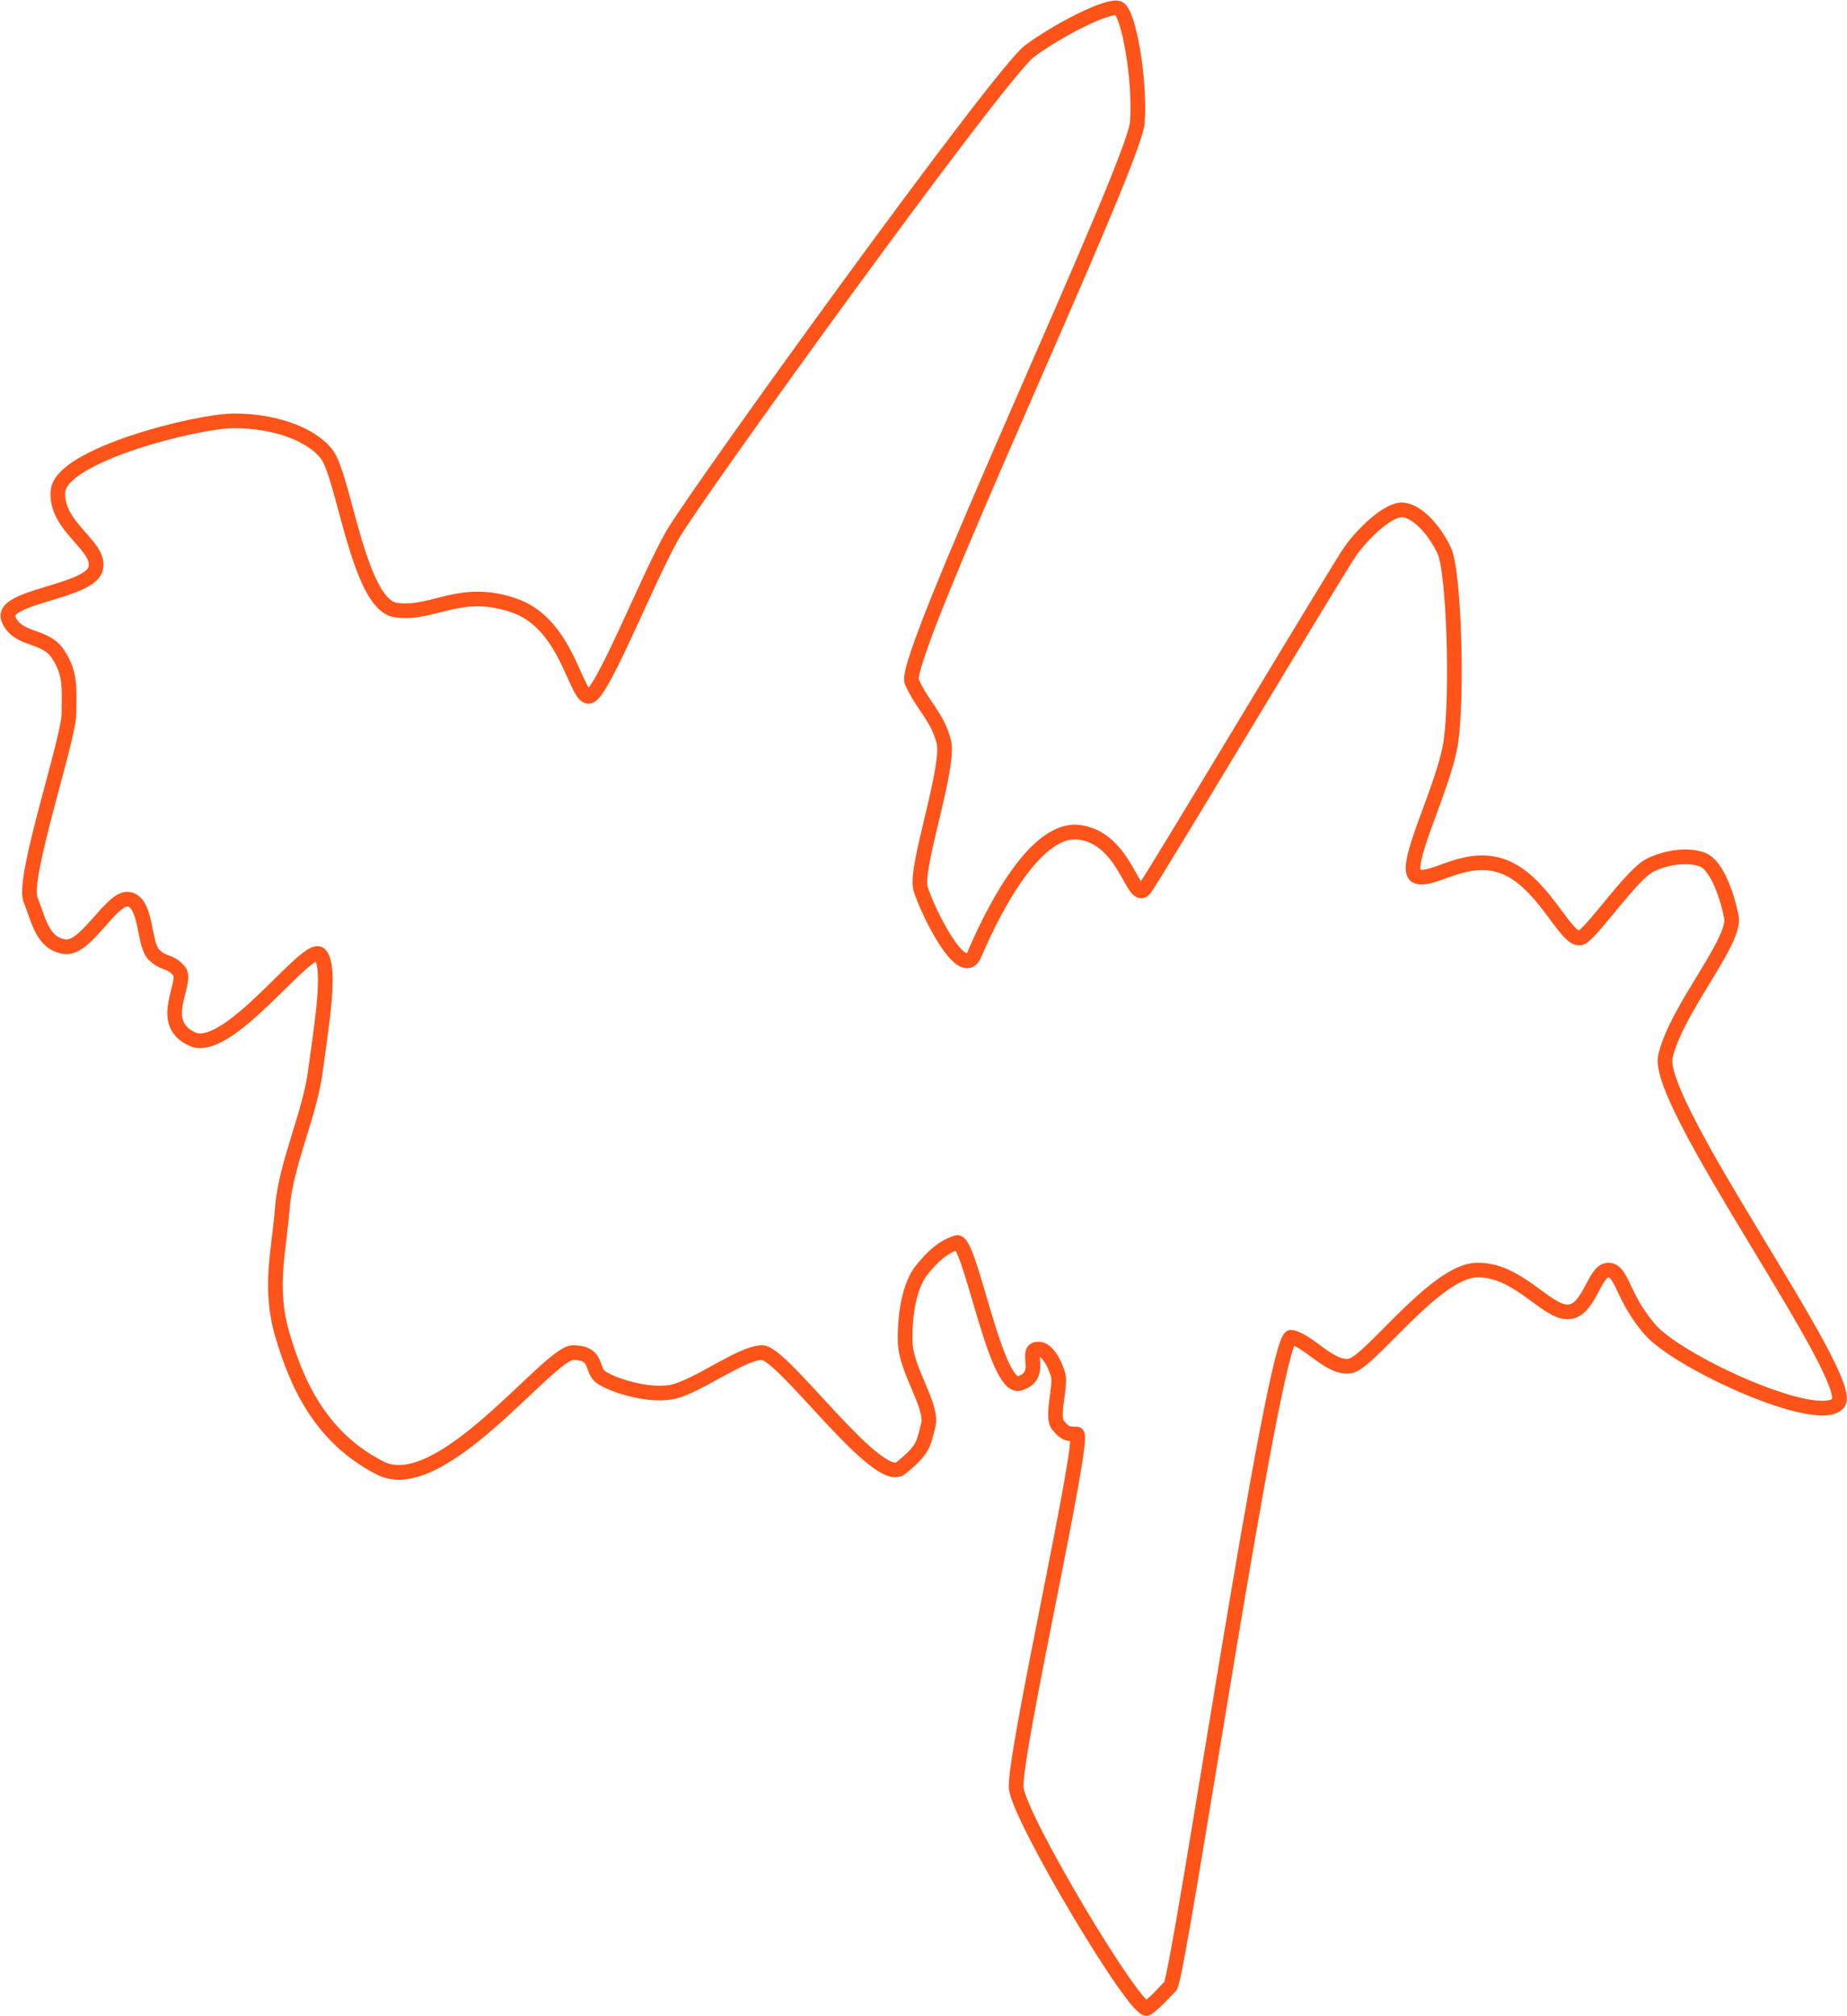 <svg width="940" height="1026" viewBox="0 0 940 1026" fill="none" xmlns="http://www.w3.org/2000/svg">
<path d="M342.514 271.866C330.148 293.143 307.798 350.172 300.519 354.176C293.24 358.179 289.88 317.999 261.884 308.261C233.887 298.523 220.449 313.301 201.411 310.501C182.374 307.701 175.095 242.19 166.136 230.991C157.177 219.792 137.579 214.193 119.101 214.193C100.624 214.193 31.008 231.532 29.512 250.029C28.017 268.525 52.225 278.025 48.55 289.784C44.875 301.542 -0.185 303.573 4.316 314.981C8.816 326.388 22.787 322.645 29.512 332.898C36.238 343.152 35.112 350.256 35.112 363.135C35.112 376.013 11.2 446.806 15.514 457.763C19.829 468.72 21.673 480.16 32.872 481.84C44.071 483.52 56.949 455.523 65.908 457.763C74.867 460.003 72.948 480.375 78.226 485.76C83.505 491.144 86.121 488.5 91.105 494.159C96.088 499.817 79.346 520.475 97.824 528.874C116.302 537.273 156.617 479.6 162.776 485.76C168.935 491.919 163.41 522.994 160.536 545.112C157.662 567.23 145.418 592.707 143.738 614.544C142.059 636.381 136.628 655.376 143.738 679.496C150.849 703.616 162.776 731.57 193.572 747.248C224.368 762.926 279.242 688.455 291.56 688.455C303.879 688.455 301.072 696.335 304.999 700.213C308.925 704.091 328.516 710.852 341.394 708.612C354.272 706.373 377.23 688.455 387.868 688.455C398.507 688.455 446.661 756.766 458.42 747.248C470.178 737.729 469.89 735.219 472.418 725.41C474.946 715.601 460.954 697.439 460.659 682.856C460.365 668.272 463.069 653.942 469.058 646.46C475.048 638.978 480.257 634.562 486.976 632.462C493.695 630.361 506.574 708.052 518.892 704.133C531.211 700.213 521.95 688.163 527.291 686.775C532.633 685.388 536.81 694.054 538.49 699.654C540.17 705.253 534.787 721.112 538.49 725.41C542.192 729.708 542.969 729.89 548.009 729.89C553.048 729.89 515.533 894.51 517.213 910.188C518.892 925.866 578.738 1025.93 583.844 1022.17C588.951 1018.41 591.132 1015.47 595.603 1010.98C600.074 1006.48 648.236 678.936 657.195 680.616C666.154 682.296 677.353 697.414 687.432 695.174C697.51 692.934 730.318 647.238 751.264 646.46C772.209 645.682 786.539 667.737 797.738 667.737C808.937 667.737 811.176 646.46 818.455 646.46C825.734 646.46 825.175 659.898 839.733 676.696C854.291 693.494 925.402 725.97 935.481 714.212C945.56 702.453 842.158 561.91 847.572 537.833C852.986 513.756 883.647 479.191 881.168 466.722C878.689 454.253 873.298 440.314 866.609 437.605C859.921 434.897 848.692 435.926 839.733 440.405C830.774 444.885 812.856 471.201 805.577 476.801C798.298 482.4 787.659 451.604 767.502 442.085C747.344 432.566 729.426 449.364 721.027 446.004C712.628 442.645 734.936 401.21 738.385 377.693C741.834 354.176 740.065 290.904 735.026 280.265C729.986 269.626 721.587 260.489 714.308 259.547C707.029 258.605 693.831 271.306 687.432 280.265C681.032 289.224 588.79 443.765 582.724 452.164C576.659 460.563 573.206 426.617 549.129 423.607C525.052 420.598 502.094 471.201 495.935 485.76C489.776 500.318 471.551 462.802 468.498 452.164C465.446 441.525 483.788 390.062 480.257 377.133C476.726 364.203 469.403 359.171 464.019 346.897C458.635 334.623 577.125 84.289 578.805 62.452C580.485 40.614 574.325 6.264 569.286 4.219C564.247 2.174 539.05 14.858 523.932 26.056C508.813 37.255 354.88 250.589 342.514 271.866Z" stroke="#FE5319" stroke-width="7.458"/>
</svg>
